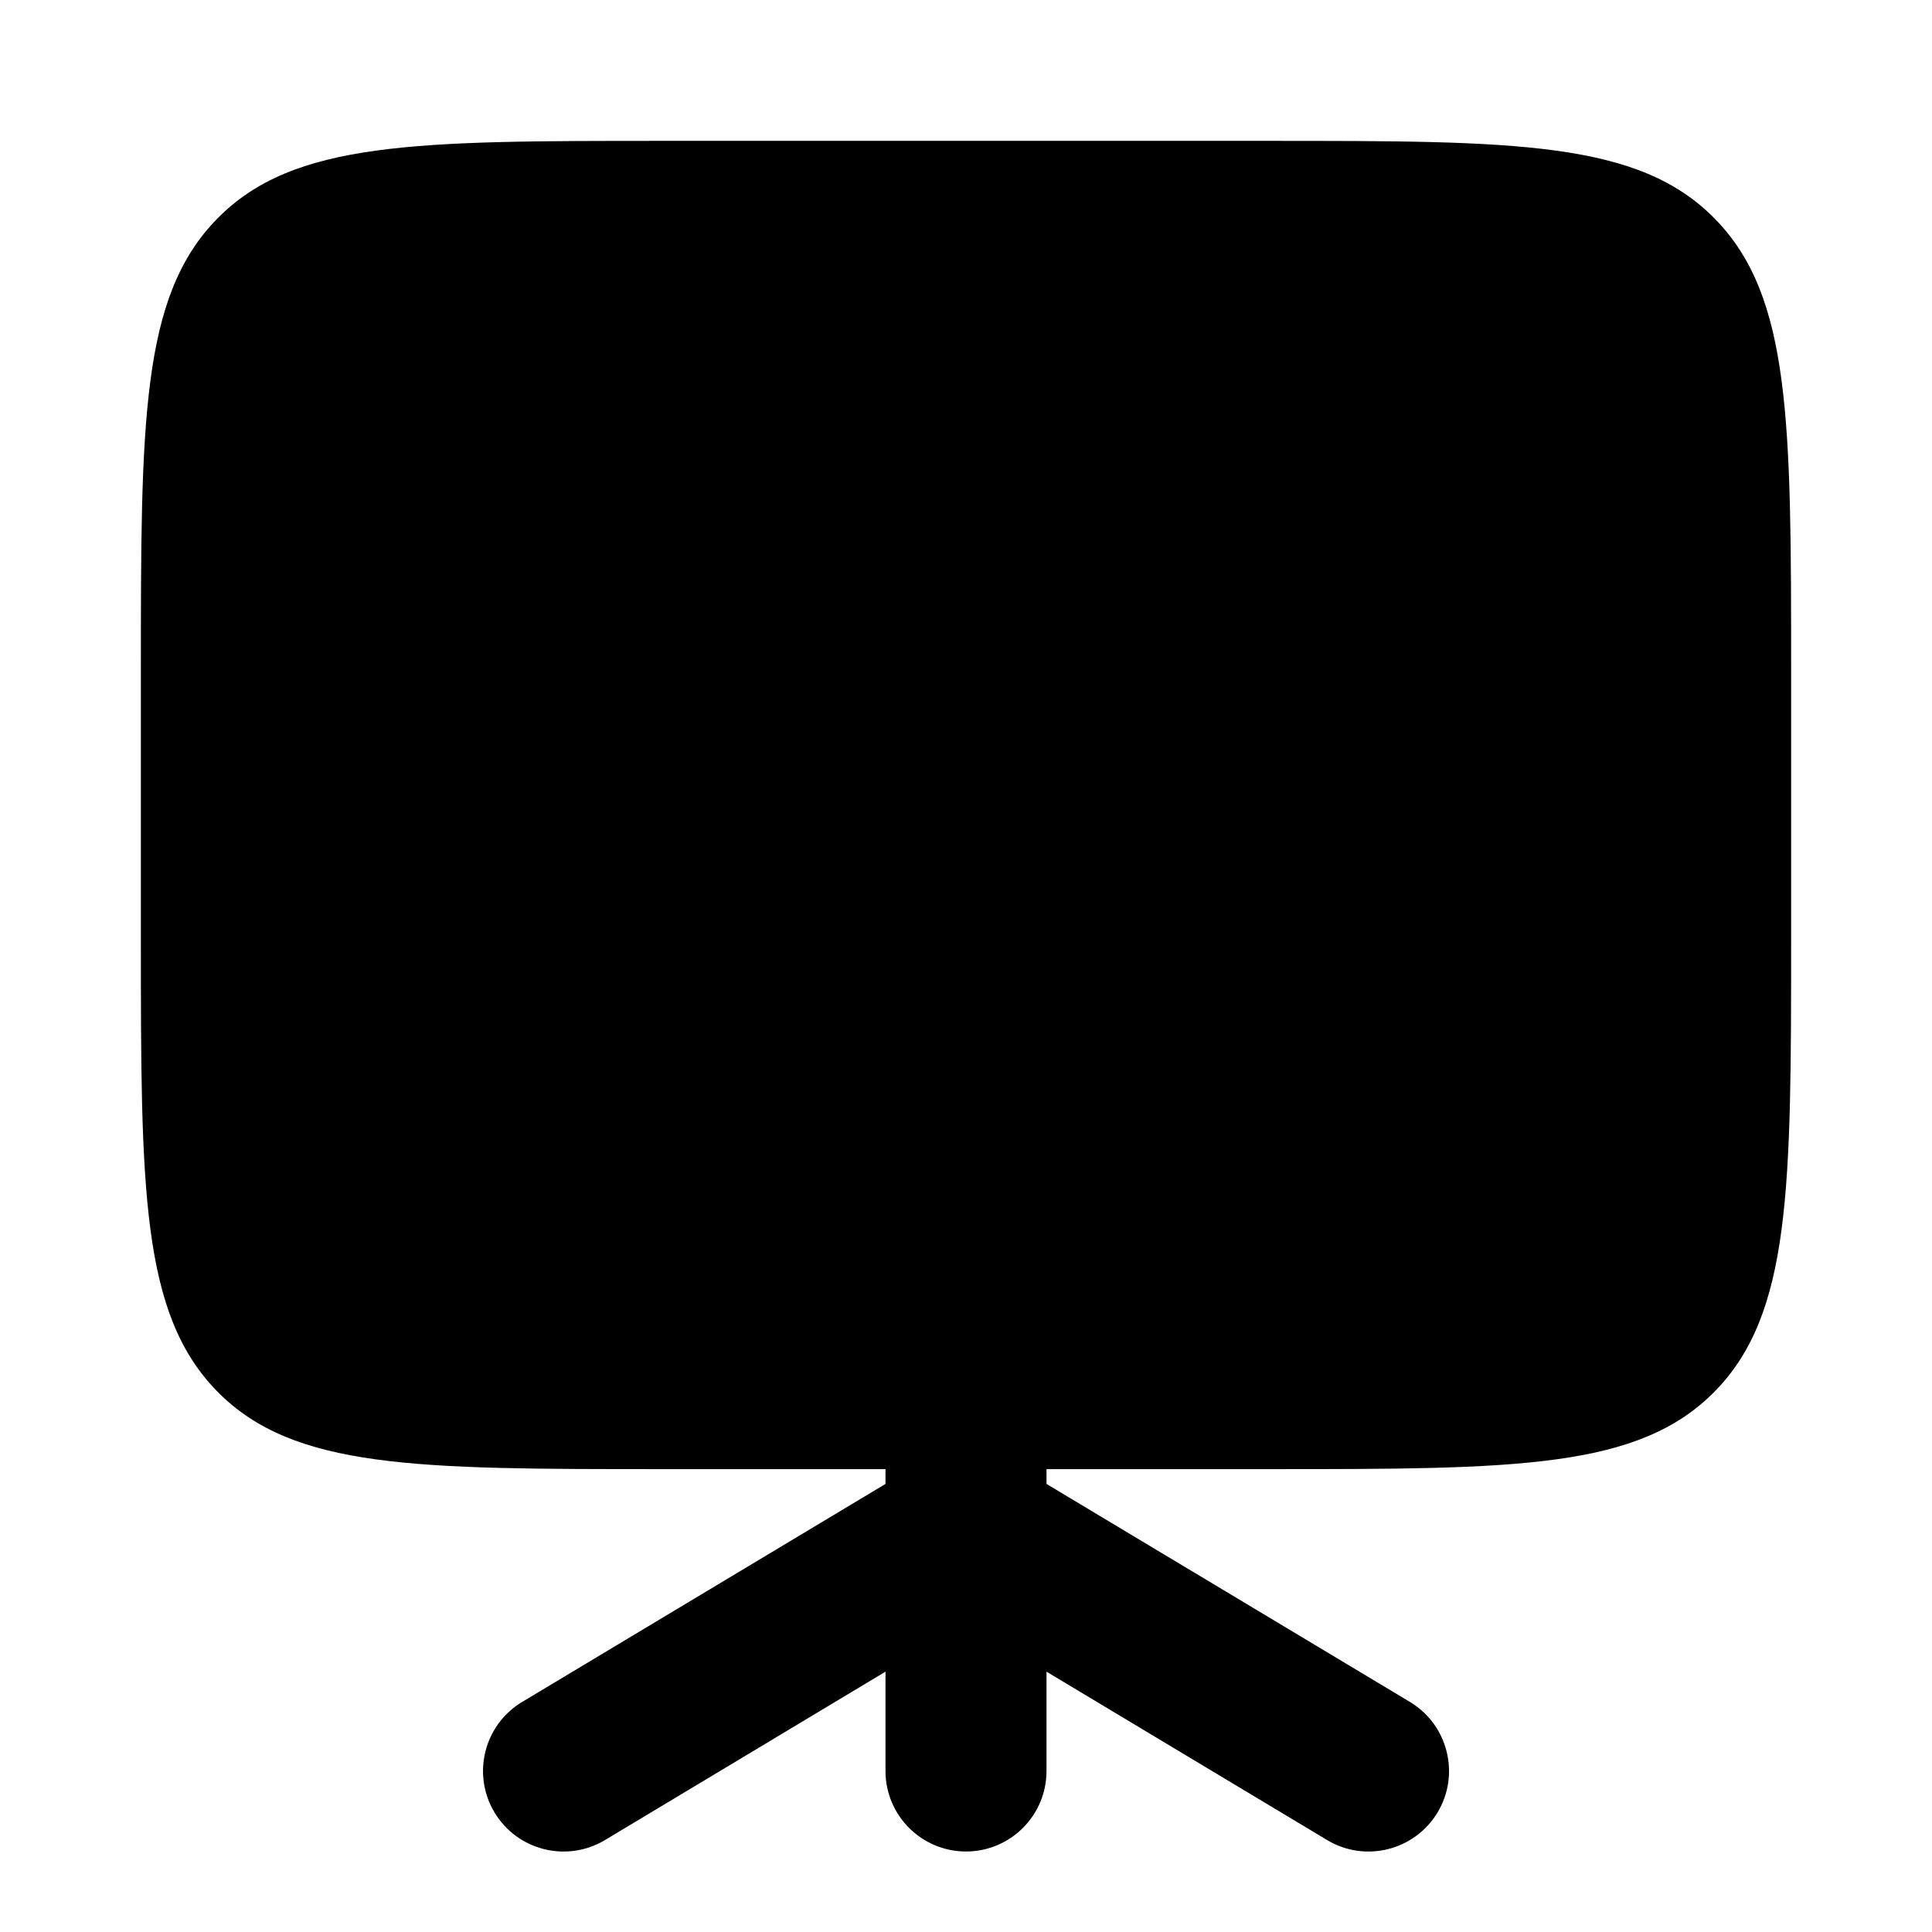 <svg width="24" height="24" viewBox="0 0 24 24" xmlns="http://www.w3.org/2000/svg">
    <path d="M1.75 11.65C1.75 14.761 1.75 16.317 2.698 17.284C3.646 18.25 5.172 18.25 8.224 18.25H15.776C18.828 18.25 20.354 18.25 21.302 17.284C22.25 16.317 22.25 14.761 22.25 11.65V8.35C22.25 5.239 22.25 3.683 21.302 2.717C20.354 1.75 18.828 1.75 15.776 1.75H8.224C5.172 1.75 3.646 1.75 2.698 2.717C1.75 3.683 1.75 5.239 1.75 8.35V11.65Z"/>
    <path d="M11 20.766V22C11 22.552 11.448 23 12 23C12.552 23 13 22.552 13 22V20.766L16.486 22.858C16.959 23.142 17.573 22.988 17.858 22.515C18.142 22.041 17.988 21.427 17.515 21.142L13 18.434V17H11V18.434L6.486 21.142C6.012 21.427 5.859 22.041 6.143 22.515C6.427 22.988 7.041 23.142 7.515 22.858L11 20.766Z"/>
</svg>

